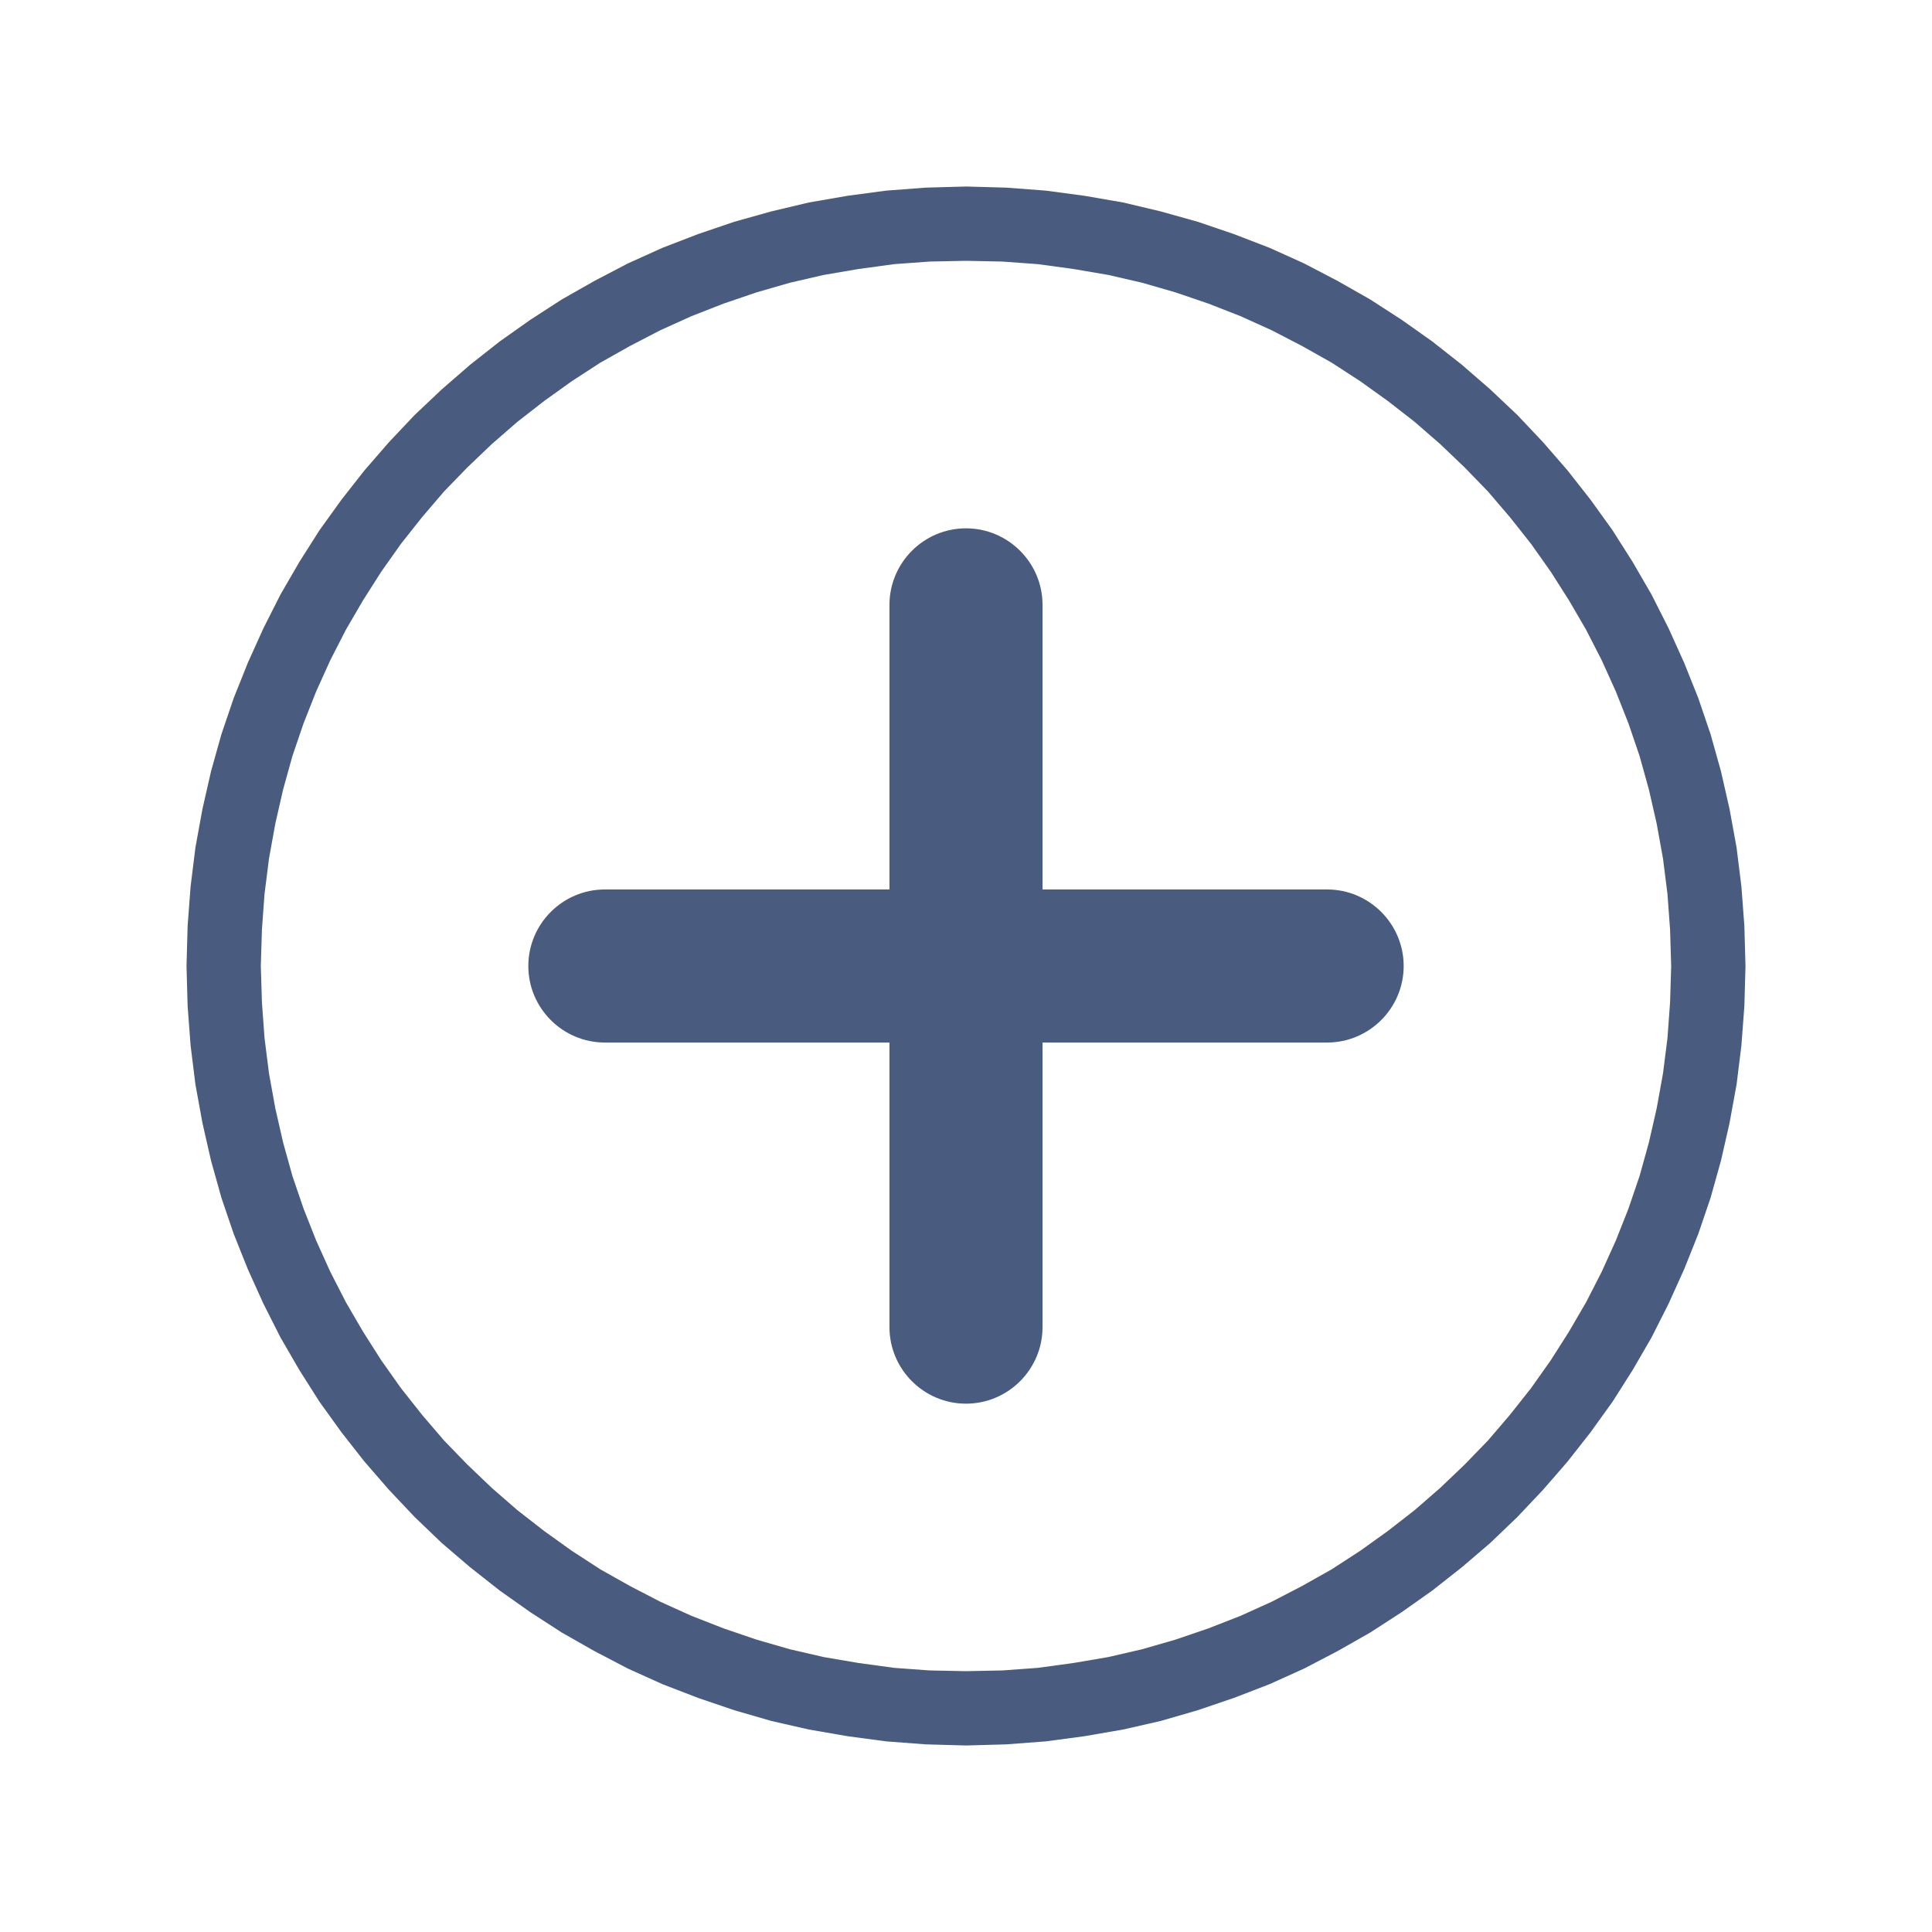 <?xml version="1.0" encoding="UTF-8"?>
<!DOCTYPE svg PUBLIC "-//W3C//DTD SVG 1.1//EN" "http://www.w3.org/Graphics/SVG/1.1/DTD/svg11.dtd">
<!-- Creator: CorelDRAW X8 -->
<svg xmlns="http://www.w3.org/2000/svg" xml:space="preserve" width="52mm" height="52mm" version="1.1" style="shape-rendering:geometricPrecision; text-rendering:geometricPrecision; image-rendering:optimizeQuality; fill-rule:evenodd; clip-rule:evenodd"
viewBox="0 0 5200 5200"
 xmlns:xlink="http://www.w3.org/1999/xlink">
 <defs>
  <style type="text/css">
   <![CDATA[
    .str0 {stroke:#495C80;stroke-width:20}
    .fil1 {fill:#495C80}
    .fil0 {fill:#495C80;fill-rule:nonzero}
   ]]>
  </style>
 </defs>
 <g id="Capa_x0020_1">
  <g>
   <path class="fil0" d="M4698 2600l-200 0 0 0 -3 -98 -7 -96 -12 -95 -17 -94 -21 -92 -25 -90 -30 -88 -34 -86 -38 -84 -42 -82 -46 -79 -49 -77 -53 -75 -57 -72 -59 -69 -63 -65 -66 -63 -69 -60 -72 -56 -74 -53 -77 -50 -80 -45 -81 -42 -84 -38 -87 -34 -88 -30 -90 -26 -91 -21 -94 -16 -95 -13 -96 -7 -98 -2 0 -200 108 3 106 8 105 14 104 18 101 24 100 28 97 33 96 37 93 42 90 47 88 50 85 55 82 58 80 63 76 66 73 69 69 73 66 76 62 79 59 82 54 85 51 88 46 91 42 93 38 95 33 97 28 100 23 101 19 104 13 105 8 106 3 108 0 0zm-2098 2098l0 -200 0 0 98 -2 96 -7 95 -13 94 -16 91 -21 90 -26 88 -30 87 -34 84 -38 81 -42 80 -45 77 -50 74 -53 72 -56 69 -60 66 -63 63 -65 59 -69 57 -72 53 -75 49 -77 46 -79 42 -82 38 -84 34 -86 30 -88 25 -90 21 -92 17 -94 12 -95 7 -96 3 -98 200 0 -3 108 -8 106 -13 105 -19 104 -23 101 -28 100 -33 97 -38 95 -42 93 -46 91 -51 88 -54 85 -59 82 -62 79 -66 76 -69 73 -73 70 -76 65 -80 63 -82 58 -85 55 -88 50 -90 47 -93 42 -96 37 -97 33 -100 29 -101 23 -104 18 -105 14 -106 8 -108 3 0 0zm-2098 -2098l200 0 0 0 3 98 7 96 12 95 17 94 21 92 25 90 30 88 34 86 38 84 42 82 46 79 49 77 53 75 57 72 59 69 63 65 66 63 69 60 72 56 74 53 77 50 80 45 81 42 84 38 87 34 88 30 90 26 91 21 94 16 95 13 96 7 98 2 0 200 -108 -3 -106 -8 -105 -14 -104 -18 -101 -23 -100 -29 -97 -33 -96 -37 -93 -42 -90 -47 -88 -50 -85 -55 -82 -58 -80 -63 -76 -65 -73 -70 -69 -73 -66 -76 -62 -79 -59 -82 -54 -85 -51 -88 -46 -91 -42 -93 -38 -95 -33 -97 -28 -100 -23 -101 -19 -104 -13 -105 -8 -106 -3 -108 0 0zm2098 -2098l0 200 0 0 -98 2 -96 7 -95 13 -94 16 -91 21 -90 26 -88 30 -87 34 -84 38 -81 42 -80 45 -77 50 -74 53 -72 56 -69 60 -66 63 -63 65 -59 69 -57 72 -53 75 -49 77 -46 79 -42 82 -38 84 -34 86 -30 88 -25 90 -21 92 -17 94 -12 95 -7 96 -3 98 -200 0 3 -108 8 -106 13 -105 19 -104 23 -101 28 -100 33 -97 38 -95 42 -93 46 -91 51 -88 54 -85 59 -82 62 -79 66 -76 69 -73 73 -69 76 -66 80 -63 82 -58 85 -55 88 -50 90 -47 93 -42 96 -37 97 -33 100 -28 101 -24 104 -18 105 -14 106 -8 108 -3 0 0z"/>
  </g>
  <path class="fil1 str0" d="M2600 1432c108,0 196,88 196,196l0 776 776 0c108,0 196,88 196,196 0,108 -88,196 -196,196l-776 0 0 776c0,108 -88,196 -196,196 -108,0 -196,-88 -196,-196l0 -776 -776 0c-108,0 -196,-88 -196,-196 0,-108 88,-196 196,-196l776 0 0 -776c0,-108 88,-196 196,-196z"/>
 </g>
</svg>
